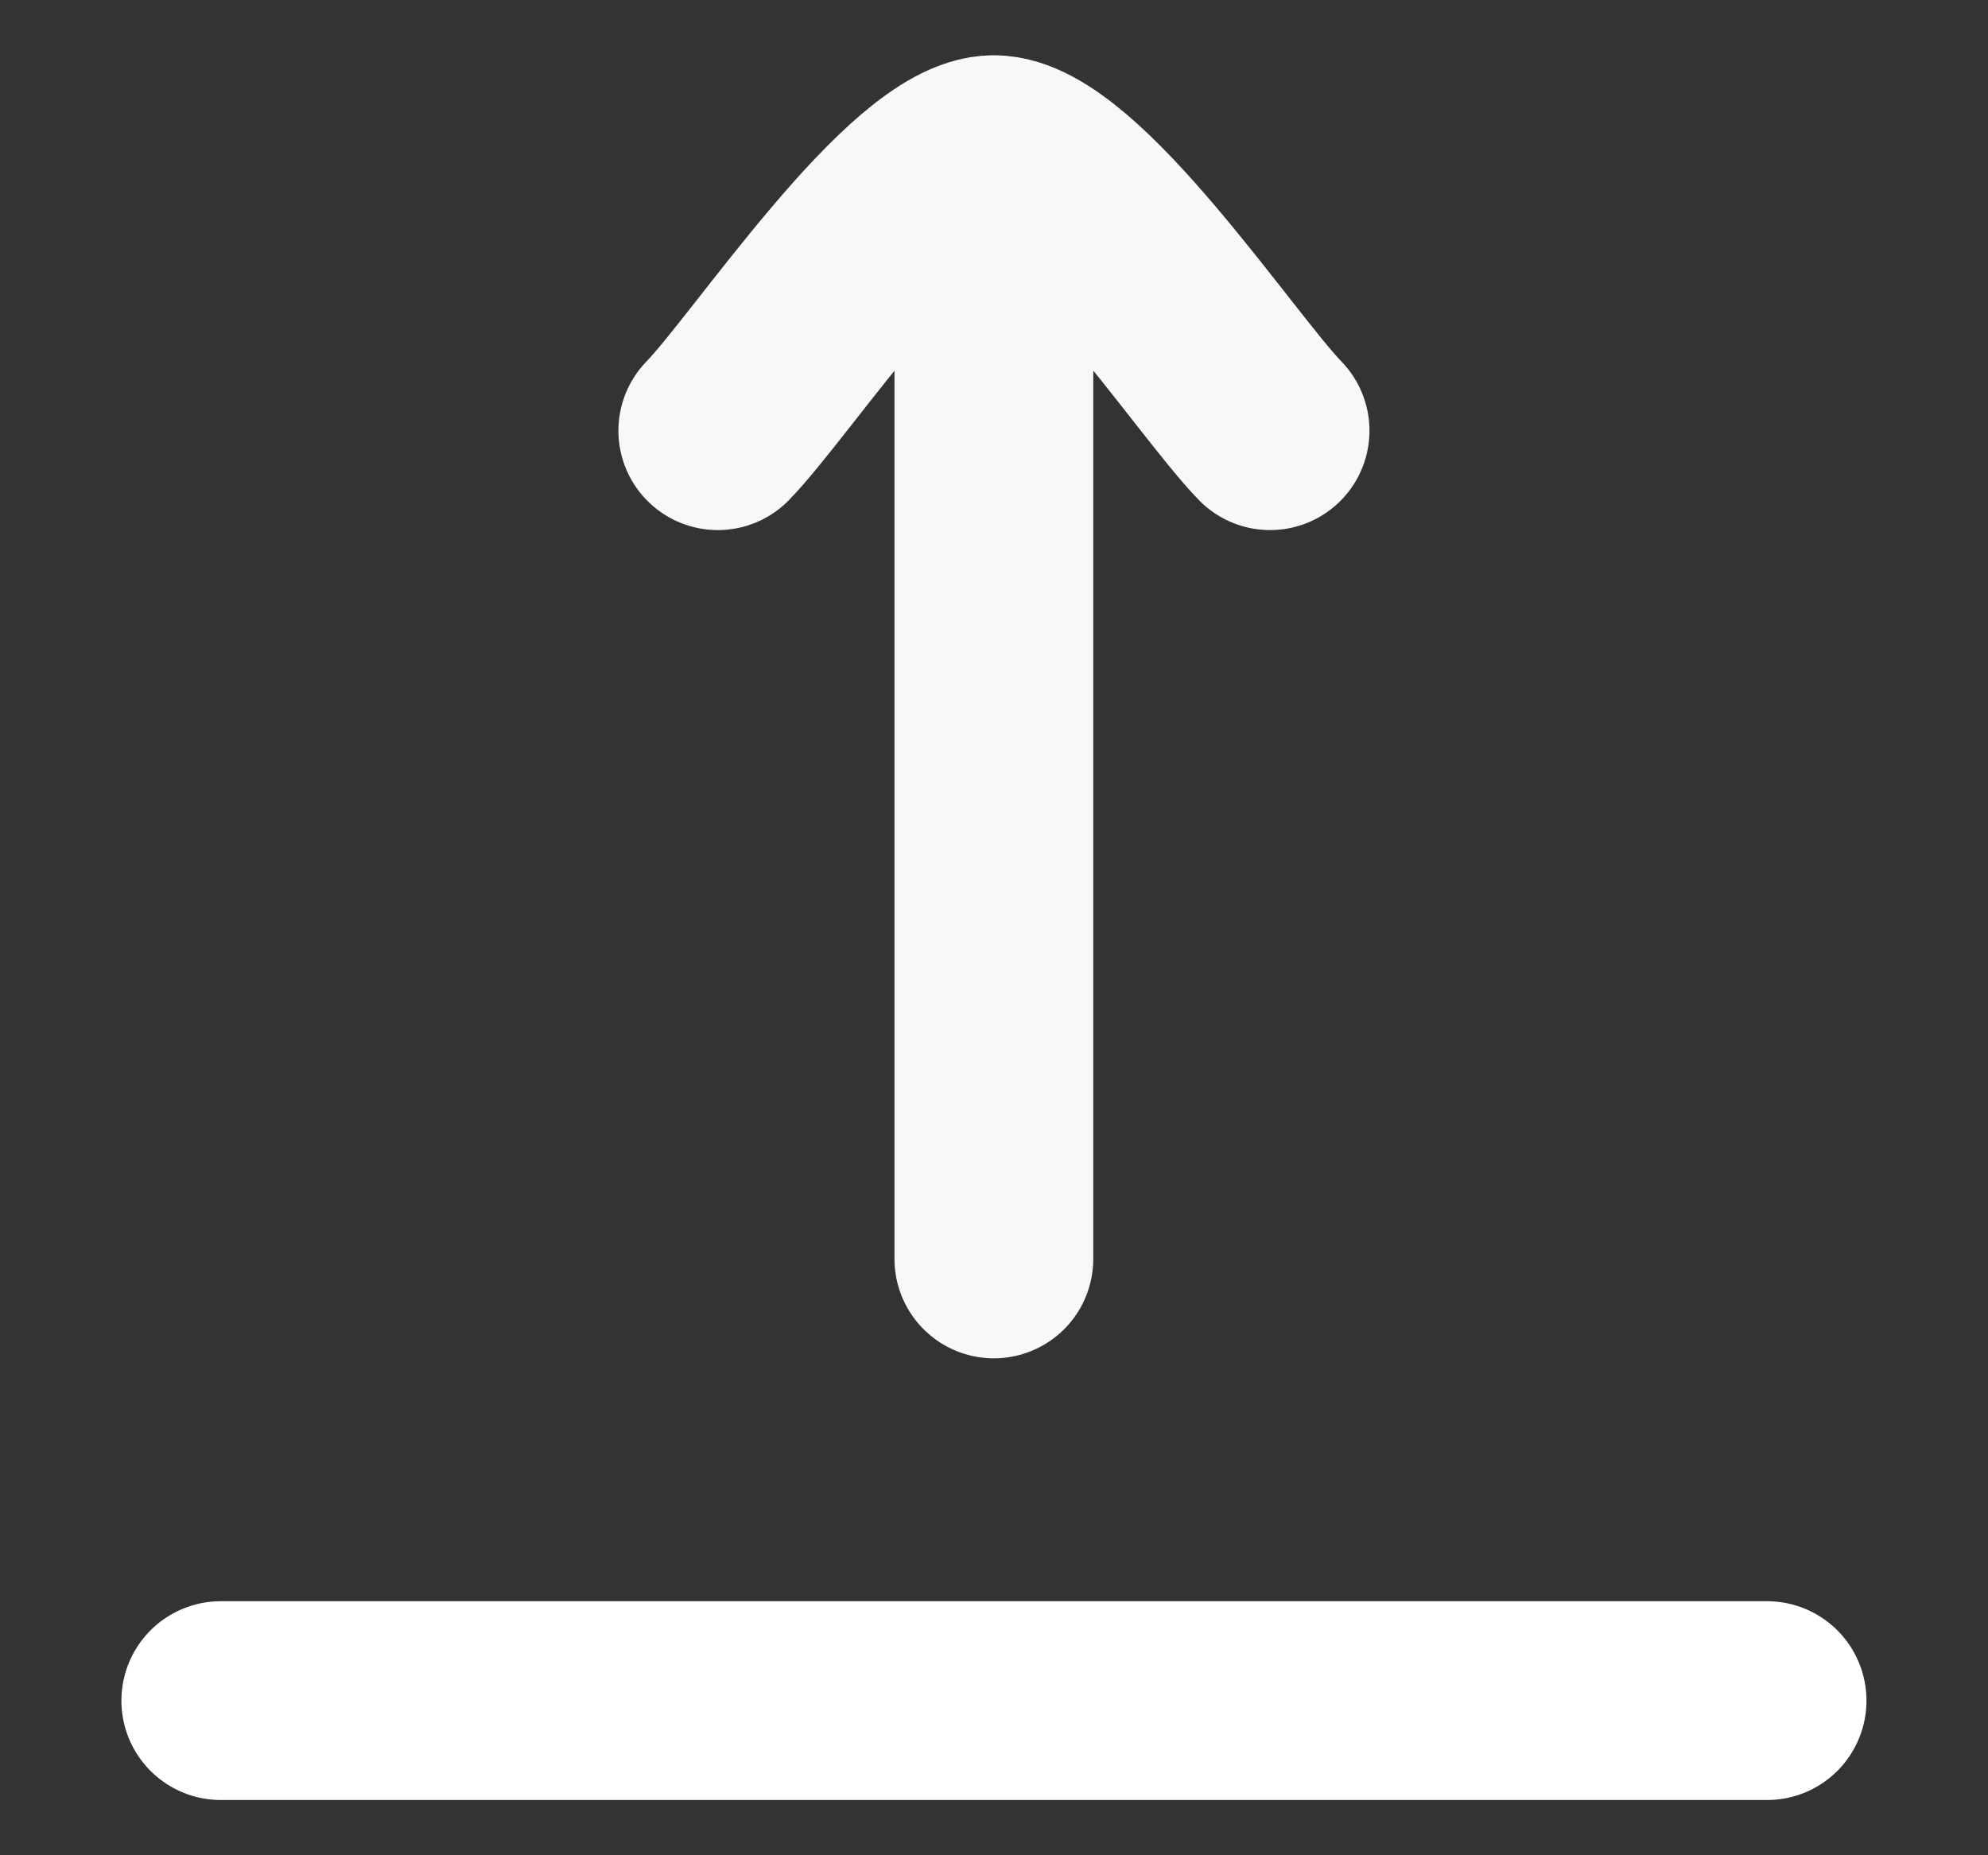 <svg xmlns="http://www.w3.org/2000/svg" width="15" height="14" viewBox="0 0 15 14" fill="none">
  <rect x="0" y="0" width="15" height="14" fill="#333333" stroke="none"/>
  <path d="M7.499 1.167L7.499 9.5M7.499 1.167C6.916 1.167 5.826 2.829 5.416 3.25M7.499 1.167C8.083 1.167 9.173 2.829 9.583 3.25" stroke="#F6F8FA" stroke-width="1.5" stroke-linecap="round" stroke-linejoin="round"/>
  <path d="M1.666 12.833H13.333" stroke="white" stroke-width="1.5" stroke-linecap="round" stroke-linejoin="round"/>
</svg>
